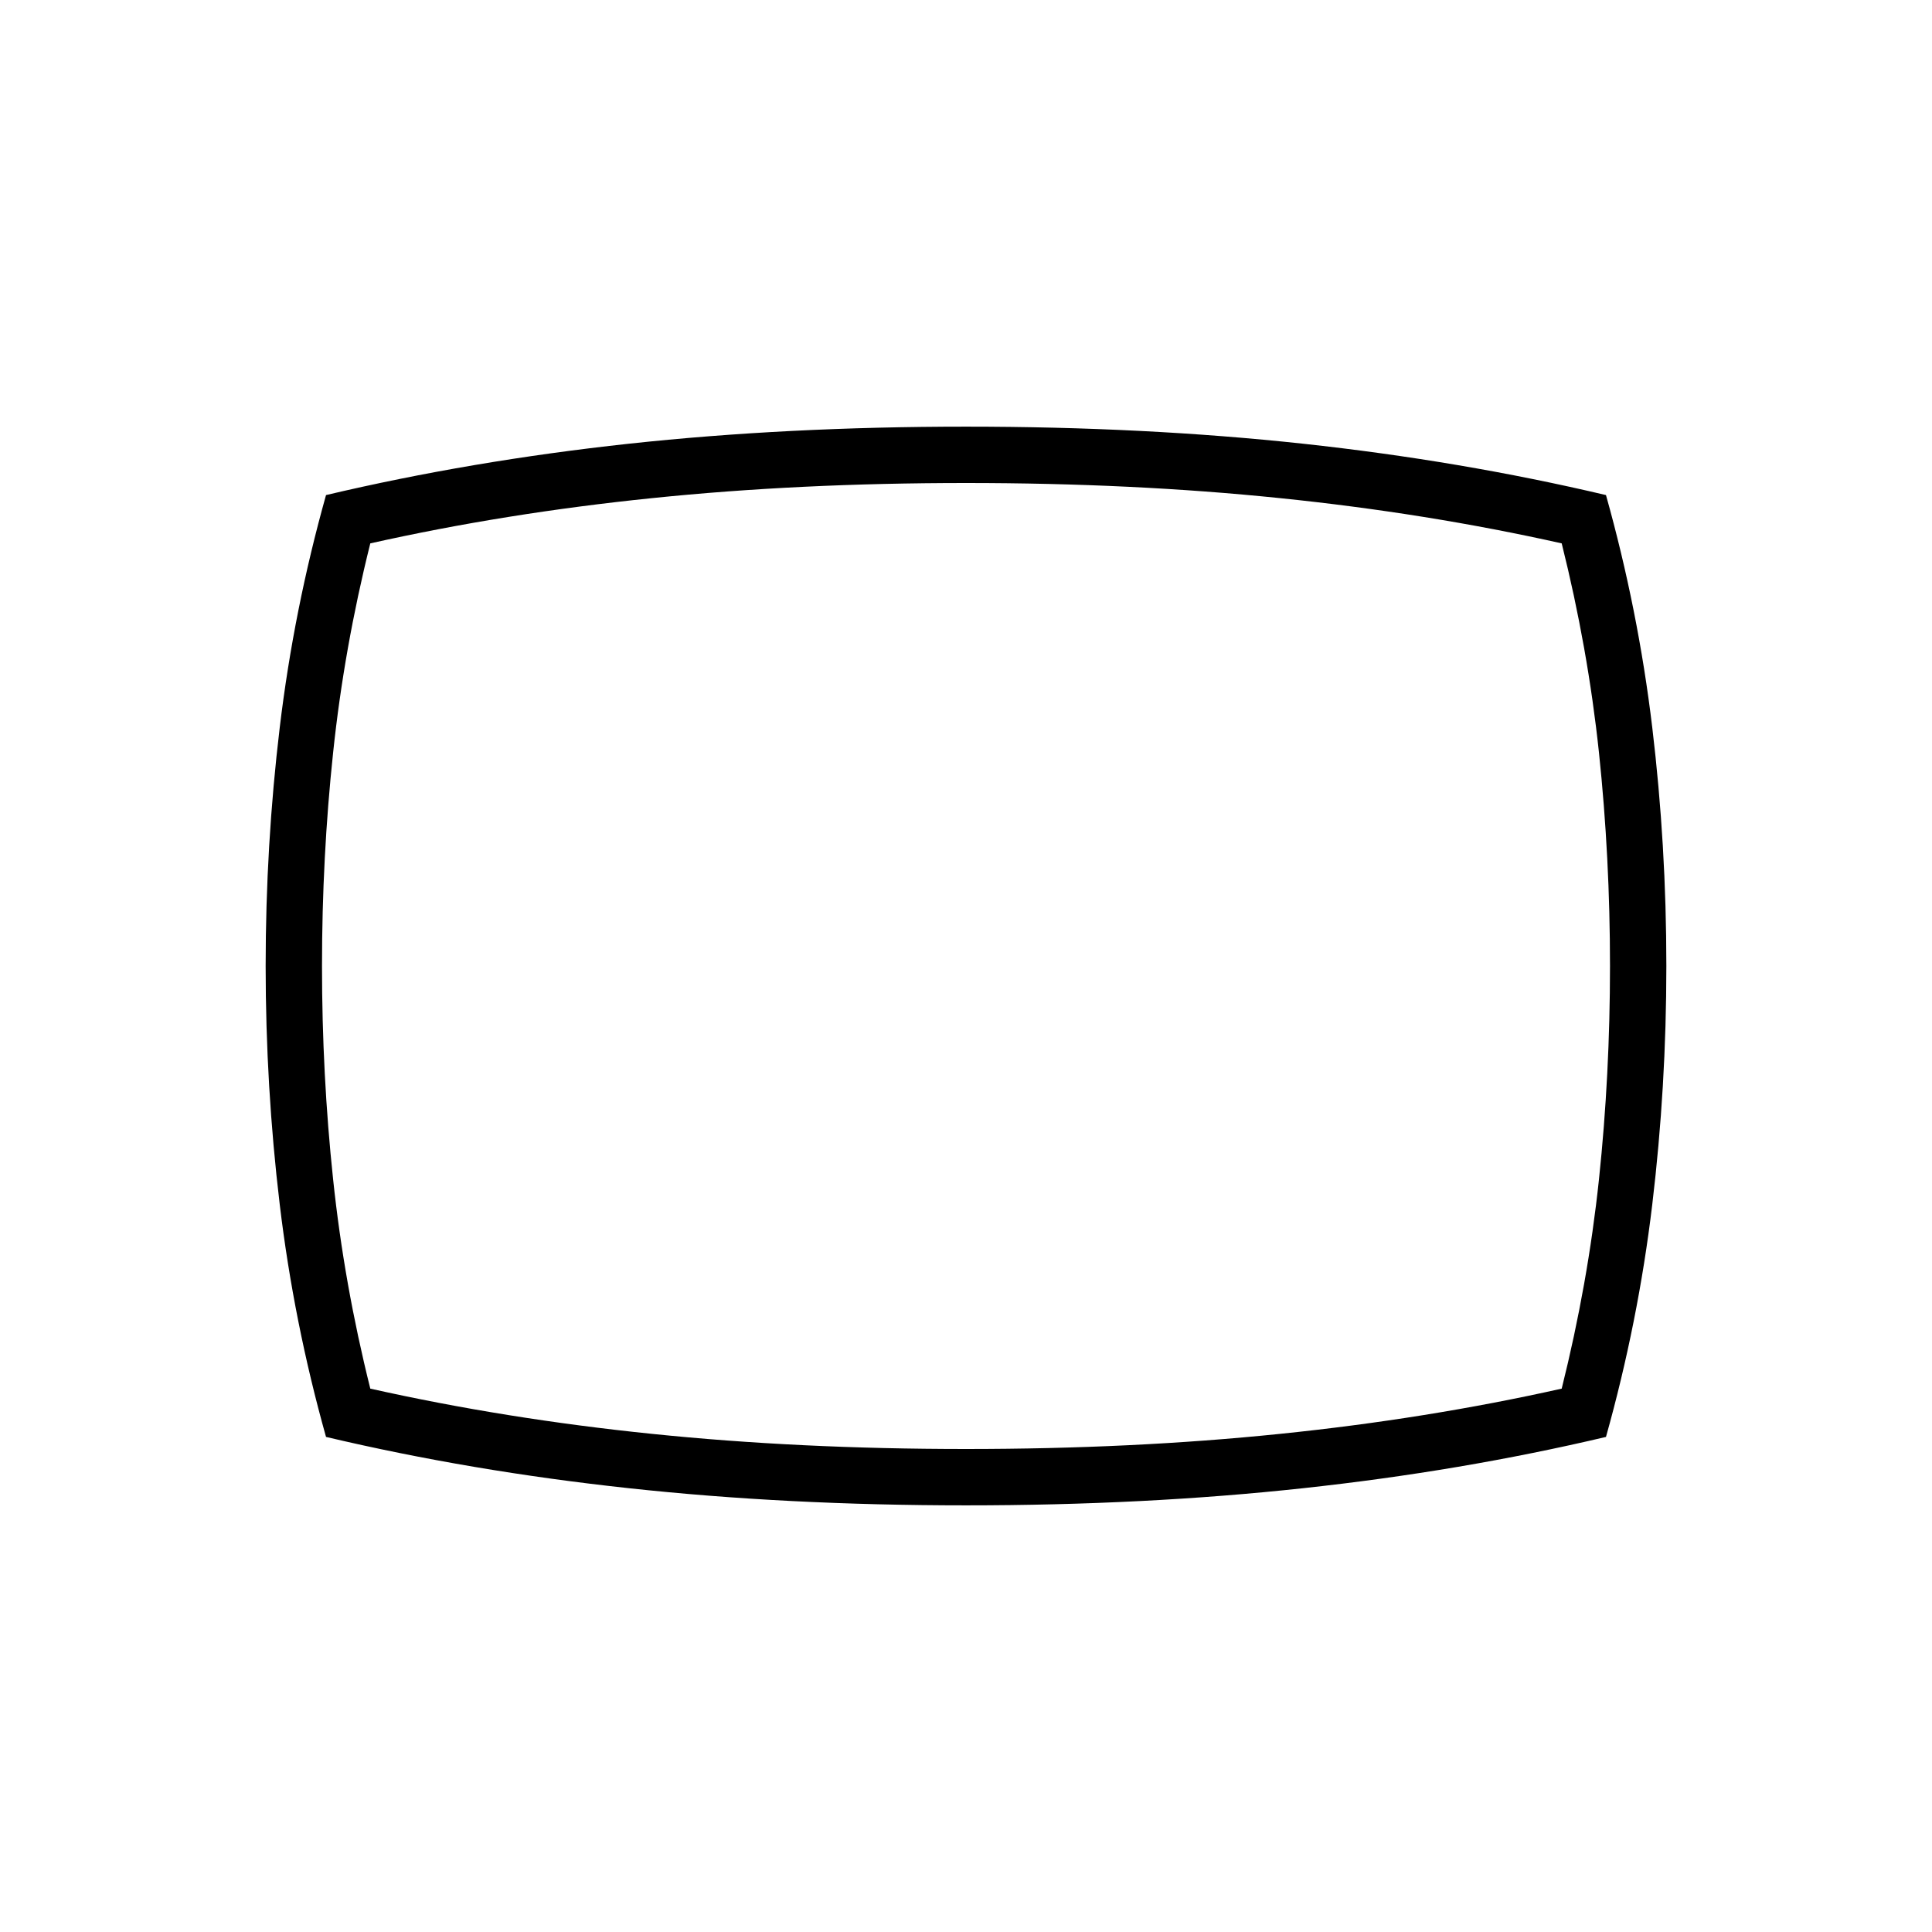 <svg xmlns="http://www.w3.org/2000/svg" height="24" width="24"><path d="M12 18.7Q9.775 18.7 7.812 18.487Q5.85 18.275 4.05 17.85Q3.65 16.425 3.475 14.963Q3.3 13.5 3.3 12Q3.3 10.5 3.475 9.037Q3.65 7.575 4.05 6.15Q5.85 5.725 7.812 5.512Q9.775 5.3 12 5.3Q14.225 5.3 16.188 5.512Q18.15 5.725 19.95 6.15Q20.35 7.575 20.525 9.037Q20.7 10.5 20.7 12Q20.7 13.5 20.525 14.963Q20.35 16.425 19.95 17.85Q18.15 18.275 16.188 18.487Q14.225 18.7 12 18.7ZM12 12Q12 12 12 12Q12 12 12 12Q12 12 12 12Q12 12 12 12Q12 12 12 12Q12 12 12 12Q12 12 12 12Q12 12 12 12Q12 12 12 12Q12 12 12 12Q12 12 12 12Q12 12 12 12Q12 12 12 12Q12 12 12 12Q12 12 12 12Q12 12 12 12ZM12 18Q14.075 18 15.9 17.812Q17.725 17.625 19.4 17.25Q19.725 15.95 19.863 14.65Q20 13.35 20 12Q20 10.65 19.863 9.35Q19.725 8.05 19.4 6.75Q17.725 6.375 15.9 6.188Q14.075 6 12 6Q9.925 6 8.1 6.188Q6.275 6.375 4.6 6.75Q4.275 8.05 4.138 9.35Q4 10.65 4 12Q4 13.35 4.138 14.65Q4.275 15.95 4.6 17.25Q6.275 17.625 8.1 17.812Q9.925 18 12 18Z"/></svg>